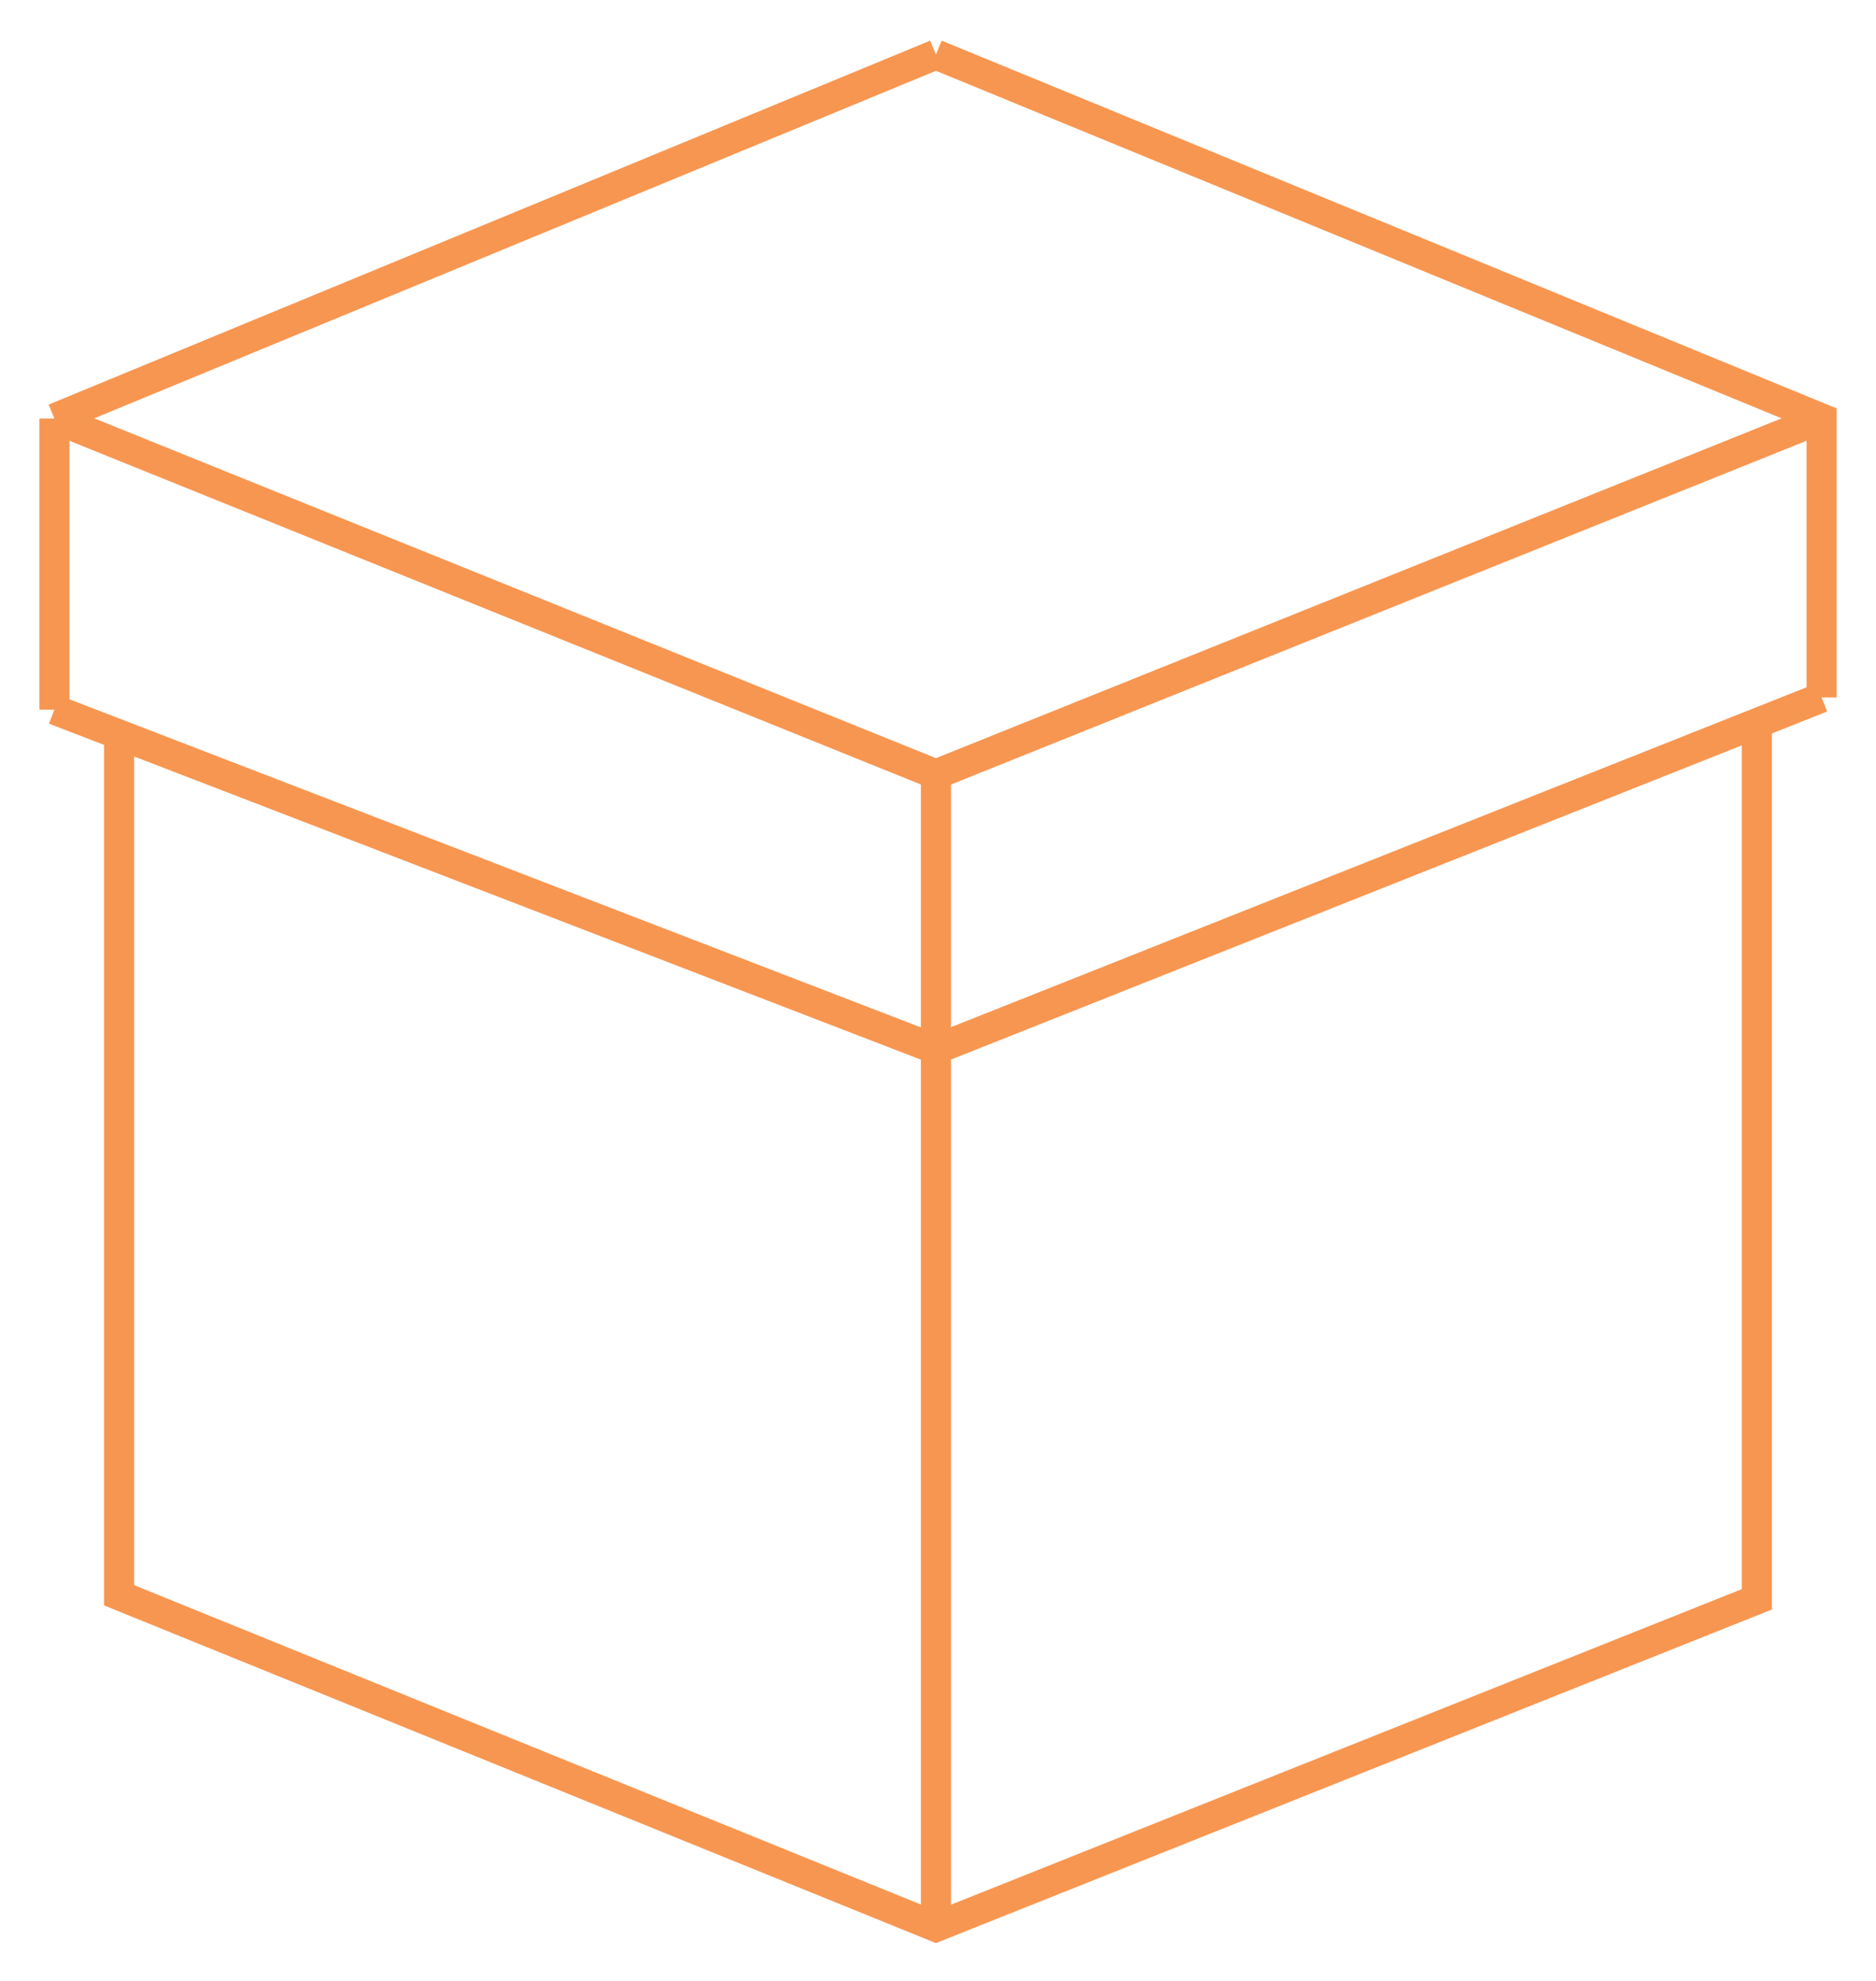 <svg xmlns="http://www.w3.org/2000/svg" xml:space="preserve" version="1.1" style="shape-rendering:geometricPrecision; text-rendering:geometricPrecision; image-rendering:optimizeQuality; fill-rule:evenodd; clip-rule:evenodd" xmlns:xlink="http://www.w3.org/1999/xlink" xmlns:xodm="http://www.corel.com/coreldraw/odm/2003" viewBox="1098.91 1320.38 259.99 274.59">
 <defs>
  <style type="text/css">
   <![CDATA[
    .str0 {stroke:#F79651;stroke-width:4.17;stroke-miterlimit:2.613}
    .fil0 {fill:none}
   ]]>
  </style>
 </defs>
 <g id="Layer_x0020_1">
  <path class="fil0 str0" d="M1228.62 1465.81l0 121.62m113.77 -166.82l0 121.42 -113.77 45.4 -113.21 -45.96 0 -119.28m235.95 -5.14l0 -38.67 -122.74 -50.44m0 0l-122.17 50.44m0 0l0 40.35m0 0l122.17 47.08m0 0l27.79 -11.04m0 0l85.98 -34.16m0 0l8.97 -3.56m0 -38.67l-122.74 49.32 -122.17 -49.32"/>
  <line class="fil0 str0" x1="1228.62" y1="1427.7" x2="1228.62" y2="1465.81"/>
 </g>
</svg>